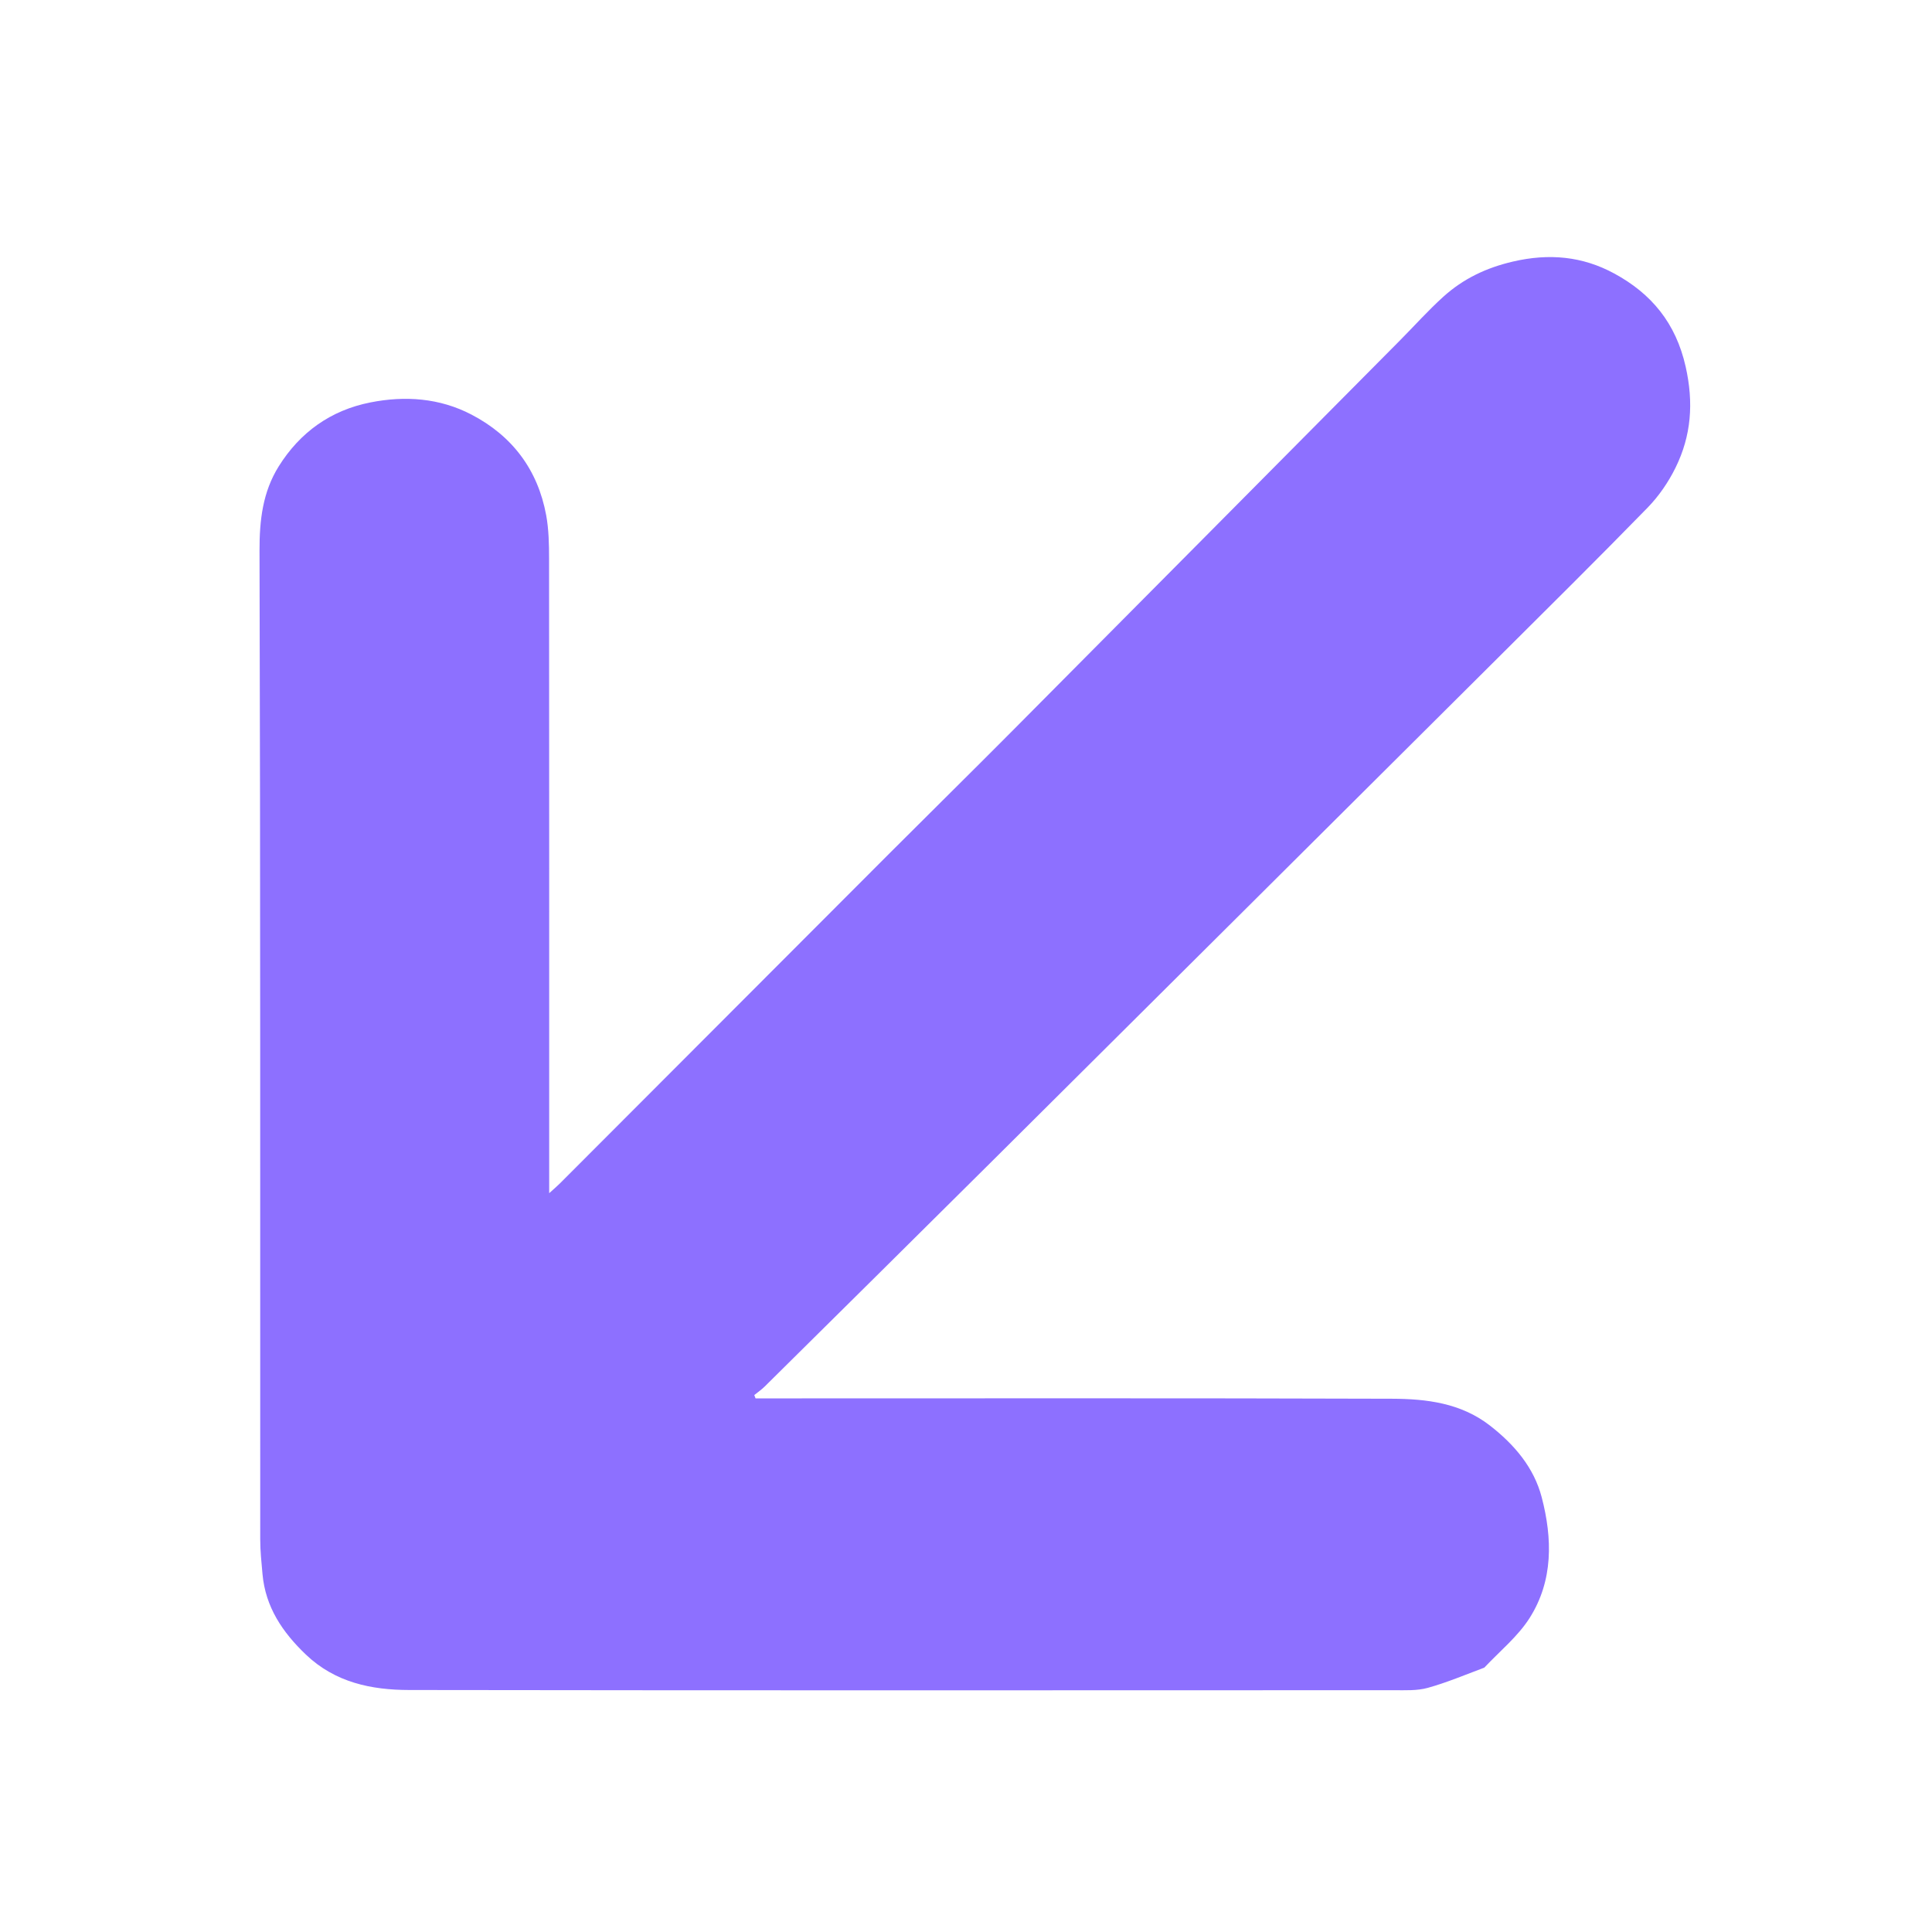 <svg version="1.1" id="Layer_1" xmlns="http://www.w3.org/2000/svg" xmlns:xlink="http://www.w3.org/1999/xlink" x="0px" y="0px"
	 width="100%" viewBox="0 0 770 770" enable-background="new 0 0 770 770" xml:space="preserve">
<path fill="none" opacity="1" stroke="none" 
	d="
M531,771 
	C354,771 177.5,771 1,771 
	C1,514.333 1,257.667 1,1 
	C257.667,1 514.333,1 771,1 
	C771,257.667 771,514.333 771,771 
	C691.167,771 611.333,771 531,771 
M591.87,664.436 
	C597.87,657.954 604.983,652.177 609.637,644.841 
	C619.085,629.946 618.736,613.182 614.458,596.767 
	C611.357,584.871 603.527,575.71 593.813,568.157 
	C582.23,559.151 568.479,557.514 554.736,557.468 
	C472.072,557.191 389.406,557.33 306.741,557.33 
	C304.868,557.33 302.996,557.331 301.123,557.331 
	C300.956,556.889 300.789,556.447 300.621,556.005 
	C302.013,554.872 303.511,553.848 304.78,552.592 
	C334.68,522.996 364.595,493.414 394.429,463.75 
	C461.852,396.712 529.244,329.643 596.624,262.561 
	C616.702,242.571 636.844,222.64 656.624,202.358 
	C661.099,197.769 664.93,192.194 667.767,186.436 
	C674.072,173.645 675.065,160.539 671.815,146.12 
	C667.898,128.742 658.187,117.051 643.355,109.002 
	C630.702,102.136 617.404,100.886 602.978,104.247 
	C592.297,106.734 583.215,111.09 575.334,118.179 
	C569.218,123.68 563.719,129.864 557.914,135.713 
	C506.292,187.73 454.684,239.762 403.024,291.74 
	C386.968,307.894 370.732,323.867 354.634,339.978 
	C310.814,383.835 267.024,427.722 223.214,471.588 
	C222.017,472.786 220.715,473.877 218.881,475.547 
	C218.881,472.869 218.881,471.074 218.881,469.279 
	C218.881,387.114 218.903,304.948 218.834,222.783 
	C218.829,216.972 218.73,211.055 217.686,205.369 
	C214.354,187.218 204.158,173.708 187.906,165.235 
	C175.237,158.63 161.476,157.637 147.578,160.395 
	C131.781,163.531 119.577,172.297 111.094,185.854 
	C104.693,196.086 103.396,207.353 103.432,219.54 
	C103.822,350.87 103.665,482.201 103.714,613.533 
	C103.716,618.153 104.204,622.781 104.623,627.391 
	C105.816,640.518 112.58,650.522 121.9,659.426 
	C133.565,670.57 148.016,673.531 163.085,673.554 
	C293.916,673.75 424.747,673.675 555.578,673.634 
	C560.073,673.632 564.774,673.88 569.018,672.705 
	C576.576,670.614 583.858,667.522 591.87,664.436 
z"/>
<path fill="#8d70ff" opacity="1" stroke="none" 
	d="
M591.562,664.643 
	C583.858,667.522 576.576,670.614 569.018,672.705 
	C564.774,673.88 560.073,673.632 555.578,673.634 
	C424.747,673.675 293.916,673.75 163.085,673.554 
	C148.016,673.531 133.565,670.57 121.9,659.426 
	C112.58,650.522 105.816,640.518 104.623,627.391 
	C104.204,622.781 103.716,618.153 103.714,613.533 
	C103.665,482.201 103.822,350.87 103.432,219.54 
	C103.396,207.353 104.693,196.086 111.094,185.854 
	C119.577,172.297 131.781,163.531 147.578,160.395 
	C161.476,157.637 175.237,158.63 187.906,165.235 
	C204.158,173.708 214.354,187.218 217.686,205.369 
	C218.73,211.055 218.829,216.972 218.834,222.783 
	C218.903,304.948 218.881,387.114 218.881,469.279 
	C218.881,471.074 218.881,472.869 218.881,475.547 
	C220.715,473.877 222.017,472.786 223.214,471.588 
	C267.024,427.722 310.814,383.835 354.634,339.978 
	C370.732,323.867 386.968,307.894 403.024,291.74 
	C454.684,239.762 506.292,187.73 557.914,135.713 
	C563.719,129.864 569.218,123.68 575.334,118.179 
	C583.215,111.09 592.297,106.734 602.978,104.247 
	C617.404,100.886 630.702,102.136 643.355,109.002 
	C658.187,117.051 667.898,128.742 671.815,146.12 
	C675.065,160.539 674.072,173.645 667.767,186.436 
	C664.93,192.194 661.099,197.769 656.624,202.358 
	C636.844,222.64 616.702,242.571 596.624,262.561 
	C529.244,329.643 461.852,396.712 394.429,463.75 
	C364.595,493.414 334.68,522.996 304.78,552.592 
	C303.511,553.848 302.013,554.872 300.621,556.005 
	C300.789,556.447 300.956,556.889 301.123,557.331 
	C302.996,557.331 304.868,557.33 306.741,557.33 
	C389.406,557.33 472.072,557.191 554.736,557.468 
	C568.479,557.514 582.23,559.151 593.813,568.157 
	C603.527,575.71 611.357,584.871 614.458,596.767 
	C618.736,613.182 619.085,629.946 609.637,644.841 
	C604.983,652.177 597.87,657.954 591.562,664.643 
z"/>
</svg>
